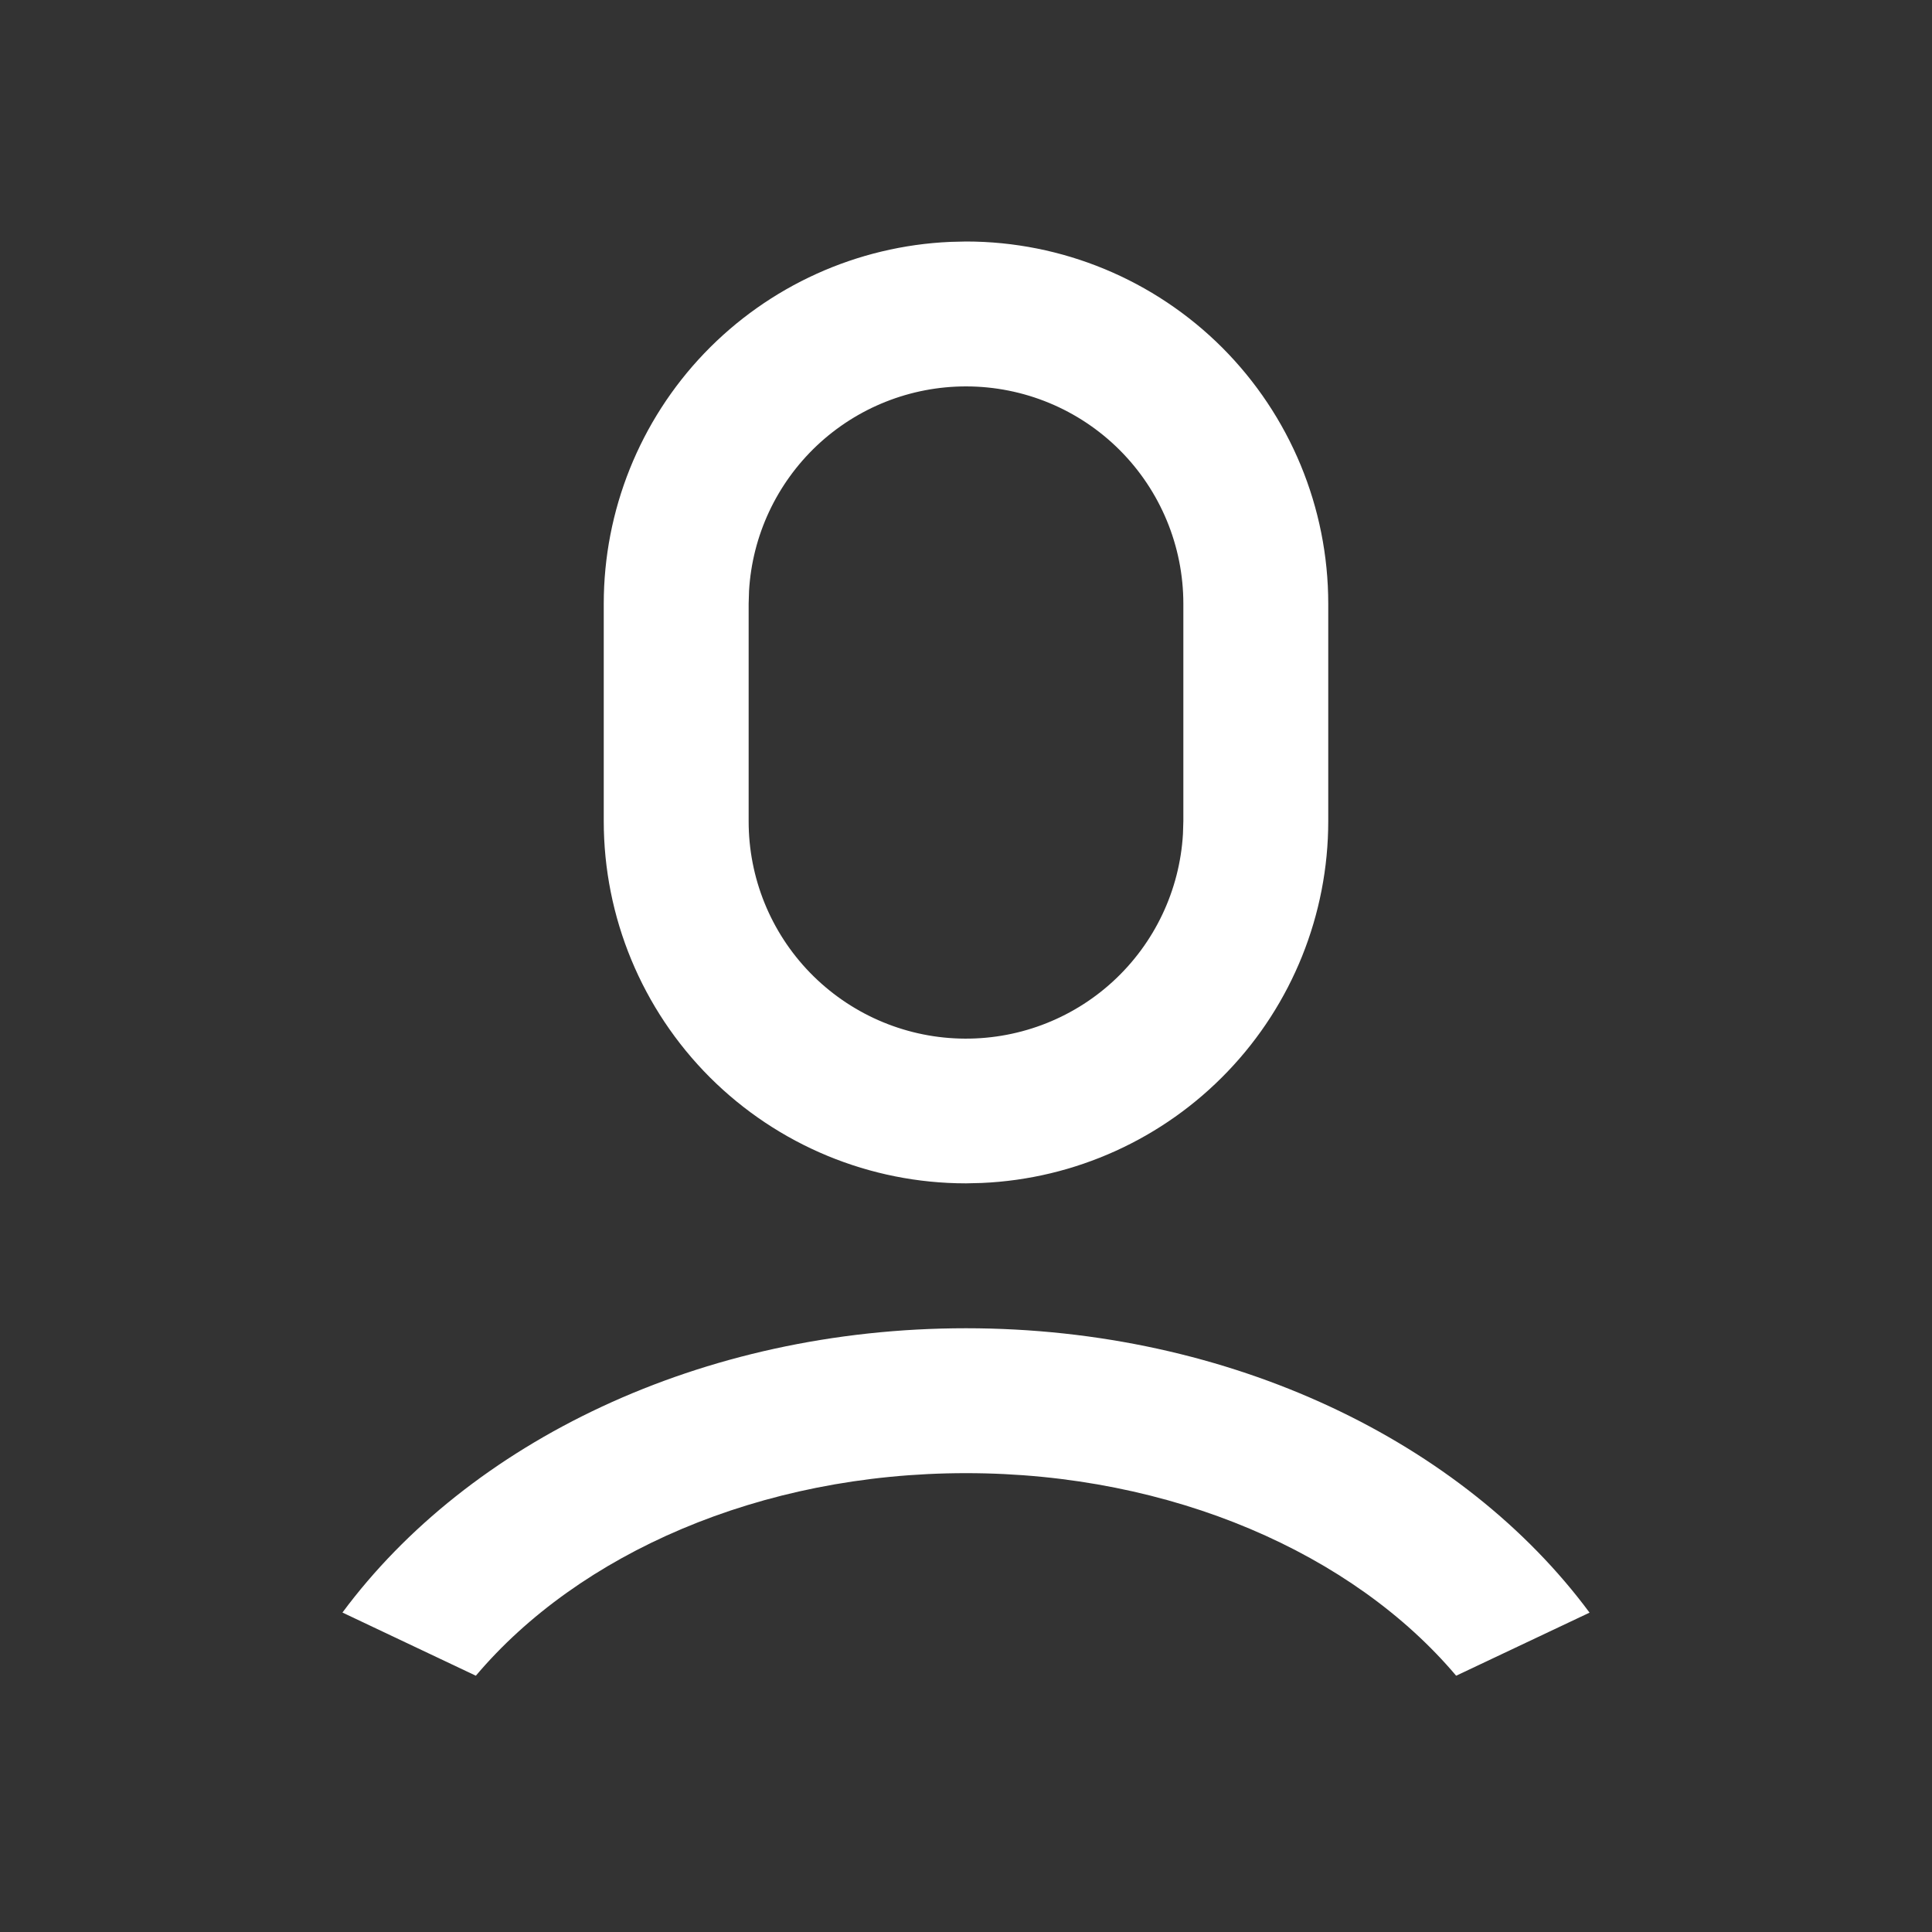 <svg xmlns="http://www.w3.org/2000/svg" width="20" height="20" viewBox="0 0 20 20" fill="none">
  <rect x="0" y="0" width="20" height="20" fill="#333333" stroke="none"/>
  <path d="M10 13.75C12.746 13.75 15.149 14.931 16.455 16.694L15.074 17.347C14.01 16.087 12.135 15.25 10 15.25C7.865 15.25 5.99 16.087 4.926 17.347L3.545 16.693C4.852 14.931 7.253 13.75 10 13.75ZM10 2.5C10.995 2.5 11.948 2.895 12.652 3.598C13.355 4.302 13.75 5.255 13.75 6.25V8.5C13.75 9.466 13.377 10.395 12.708 11.093C12.04 11.791 11.128 12.204 10.163 12.246L10 12.25C9.005 12.25 8.052 11.855 7.348 11.152C6.645 10.448 6.25 9.495 6.25 8.5V6.25C6.25 5.284 6.623 4.355 7.291 3.657C7.96 2.959 8.872 2.546 9.837 2.504L10 2.5ZM10 4C9.426 4 8.874 4.219 8.456 4.613C8.039 5.007 7.787 5.545 7.754 6.118L7.75 6.25V8.5C7.749 9.086 7.977 9.649 8.385 10.069C8.793 10.489 9.348 10.734 9.934 10.751C10.519 10.768 11.088 10.557 11.52 10.161C11.952 9.765 12.212 9.217 12.246 8.632L12.25 8.5V6.25C12.25 5.653 12.013 5.081 11.591 4.659C11.169 4.237 10.597 4 10 4Z" fill="white"/>
</svg>